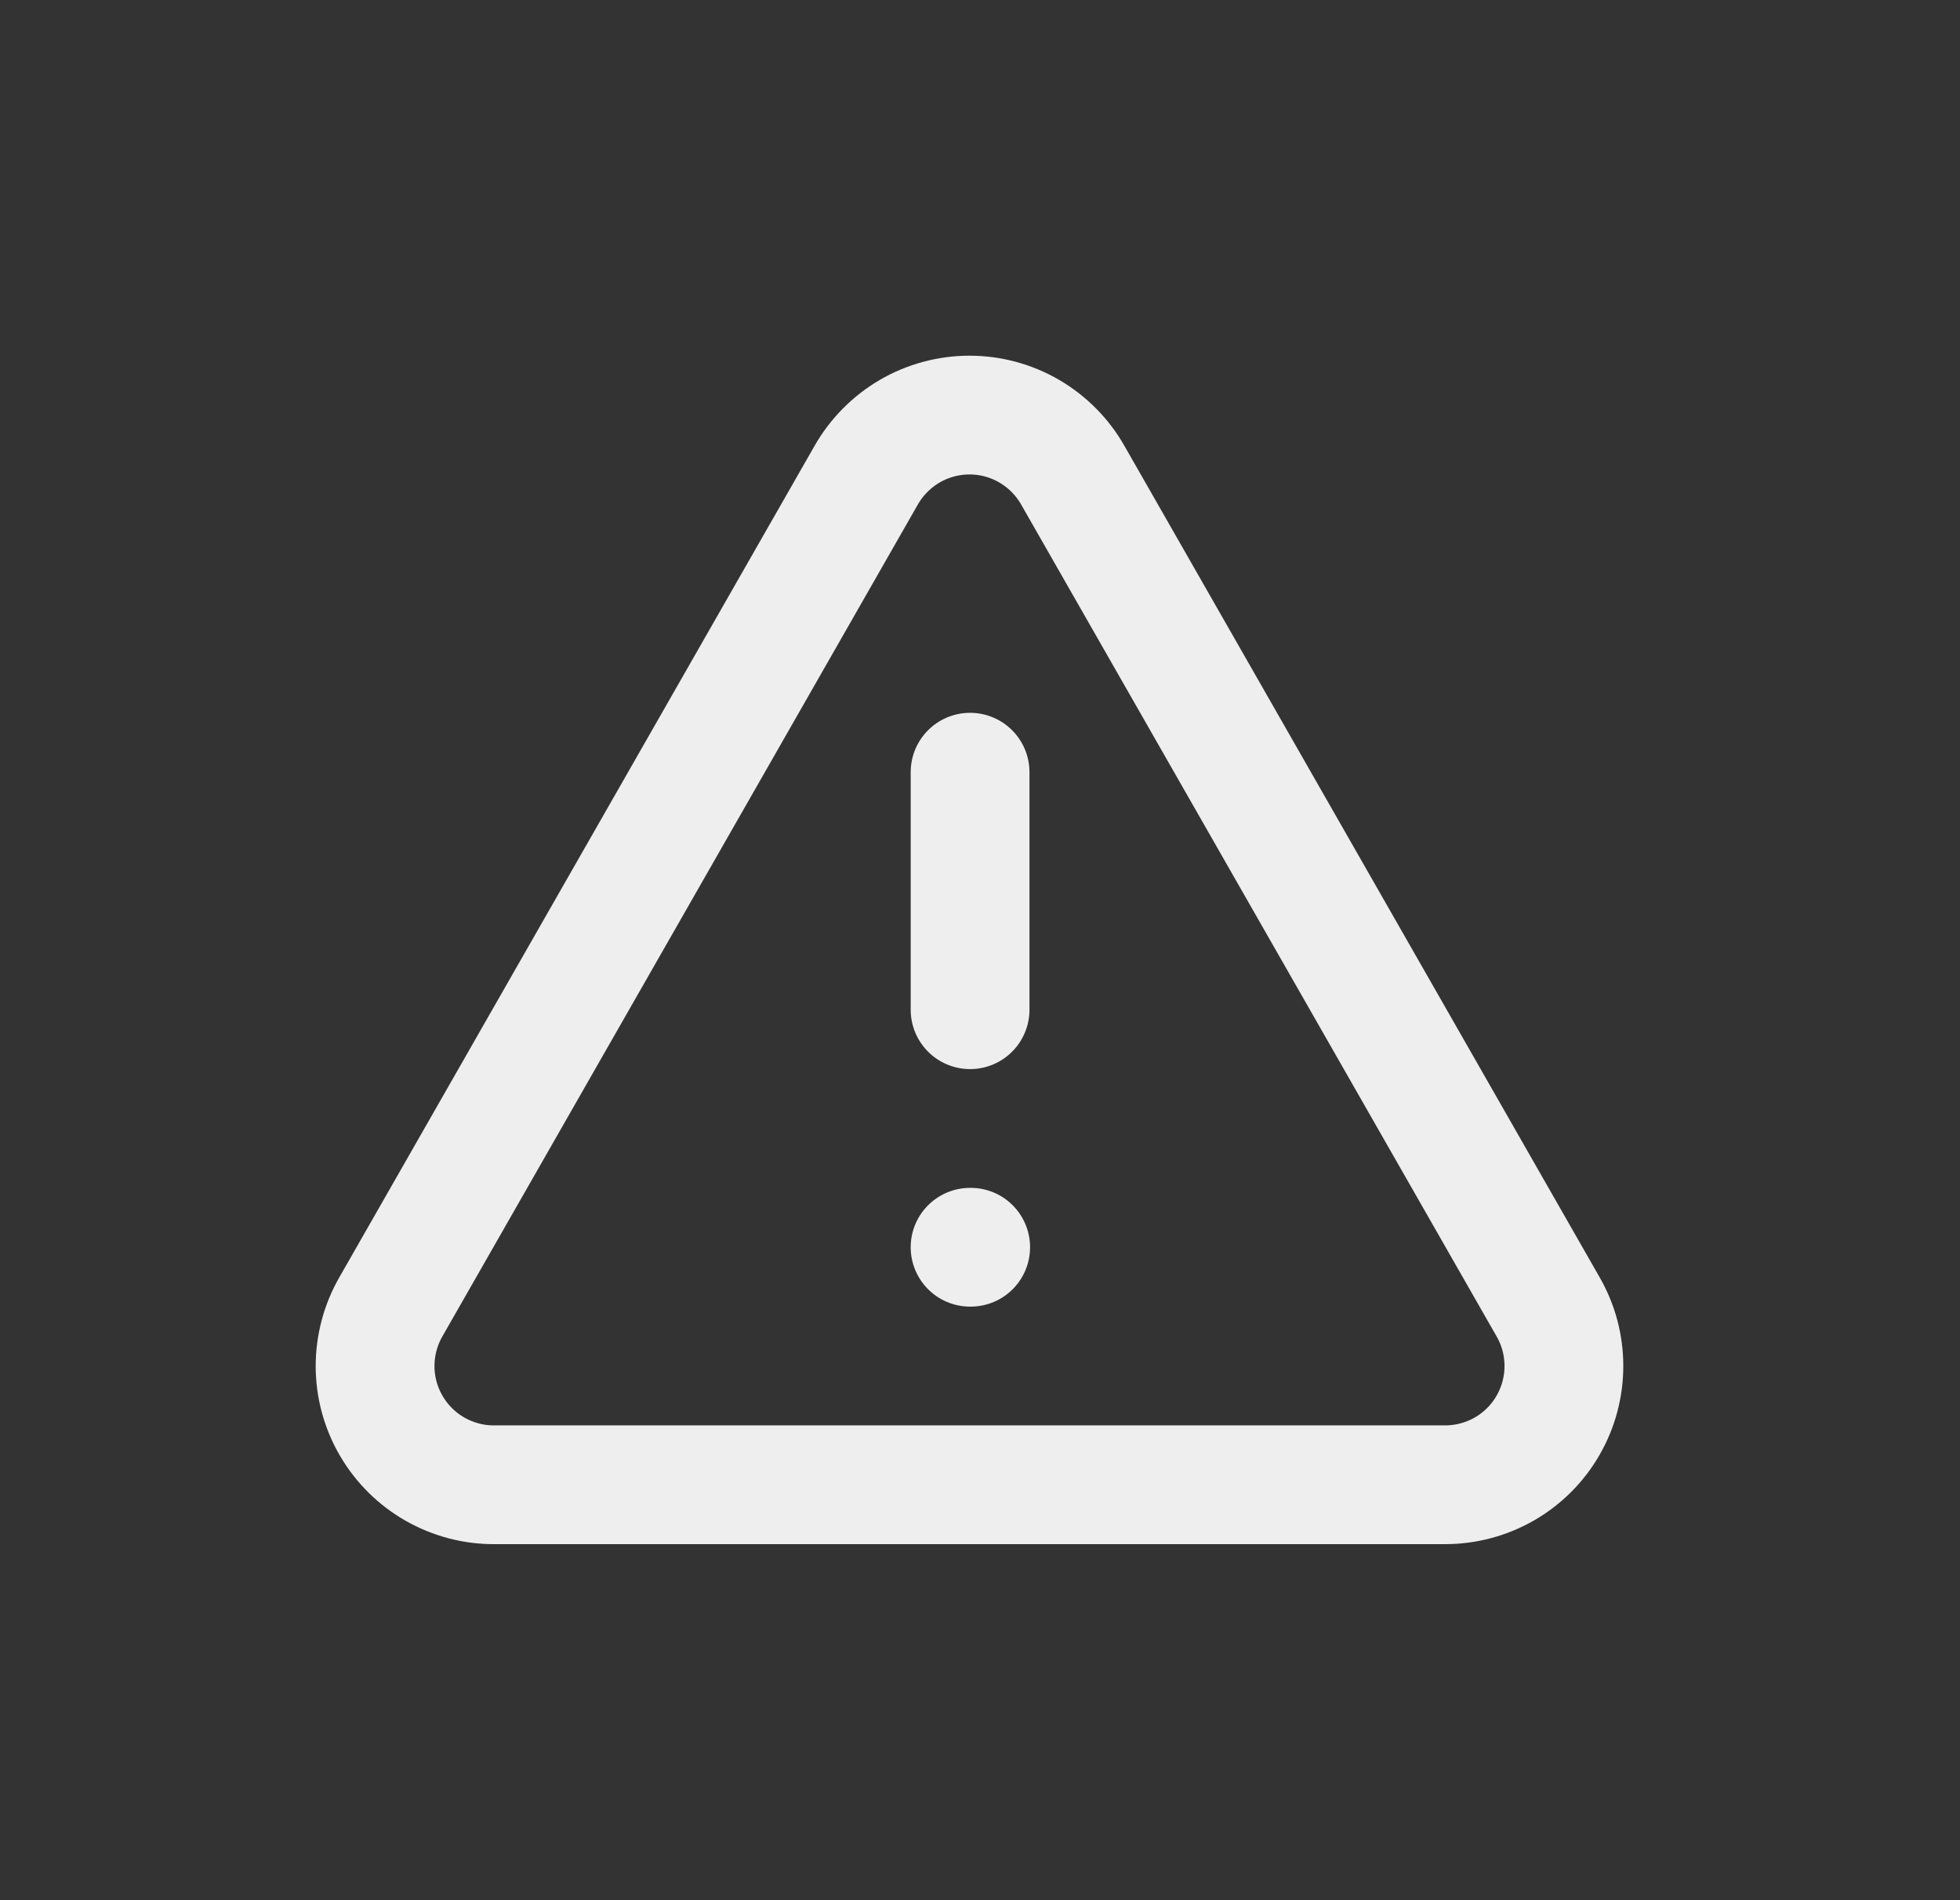<svg width="33" height="32" viewBox="0 0 33 32" fill="none" xmlns="http://www.w3.org/2000/svg">
<rect x="0" y="0" width="33" height="32" fill="#333333" stroke="none"/>
<path d="M26.063 22.004L18.063 8.004C17.889 7.697 17.636 7.441 17.33 7.262C17.025 7.084 16.677 6.99 16.323 6.99C15.97 6.99 15.622 7.084 15.316 7.262C15.011 7.441 14.758 7.697 14.583 8.004L6.583 22.004C6.407 22.31 6.315 22.656 6.315 23.009C6.316 23.361 6.41 23.708 6.588 24.012C6.766 24.317 7.021 24.569 7.327 24.743C7.634 24.917 7.981 25.008 8.333 25.004H24.333C24.684 25.004 25.029 24.911 25.333 24.736C25.637 24.56 25.889 24.308 26.064 24.003C26.239 23.7 26.331 23.355 26.331 23.004C26.331 22.653 26.239 22.308 26.063 22.004Z" stroke="#EEEEEE" stroke-width="2" stroke-linecap="round" stroke-linejoin="round"/>
<path d="M16.333 13.004V17.004" stroke="#EEEEEE" stroke-width="2" stroke-linecap="round" stroke-linejoin="round"/>
<path d="M16.333 21.004H16.343" stroke="#EEEEEE" stroke-width="2" stroke-linecap="round" stroke-linejoin="round"/>
</svg>
